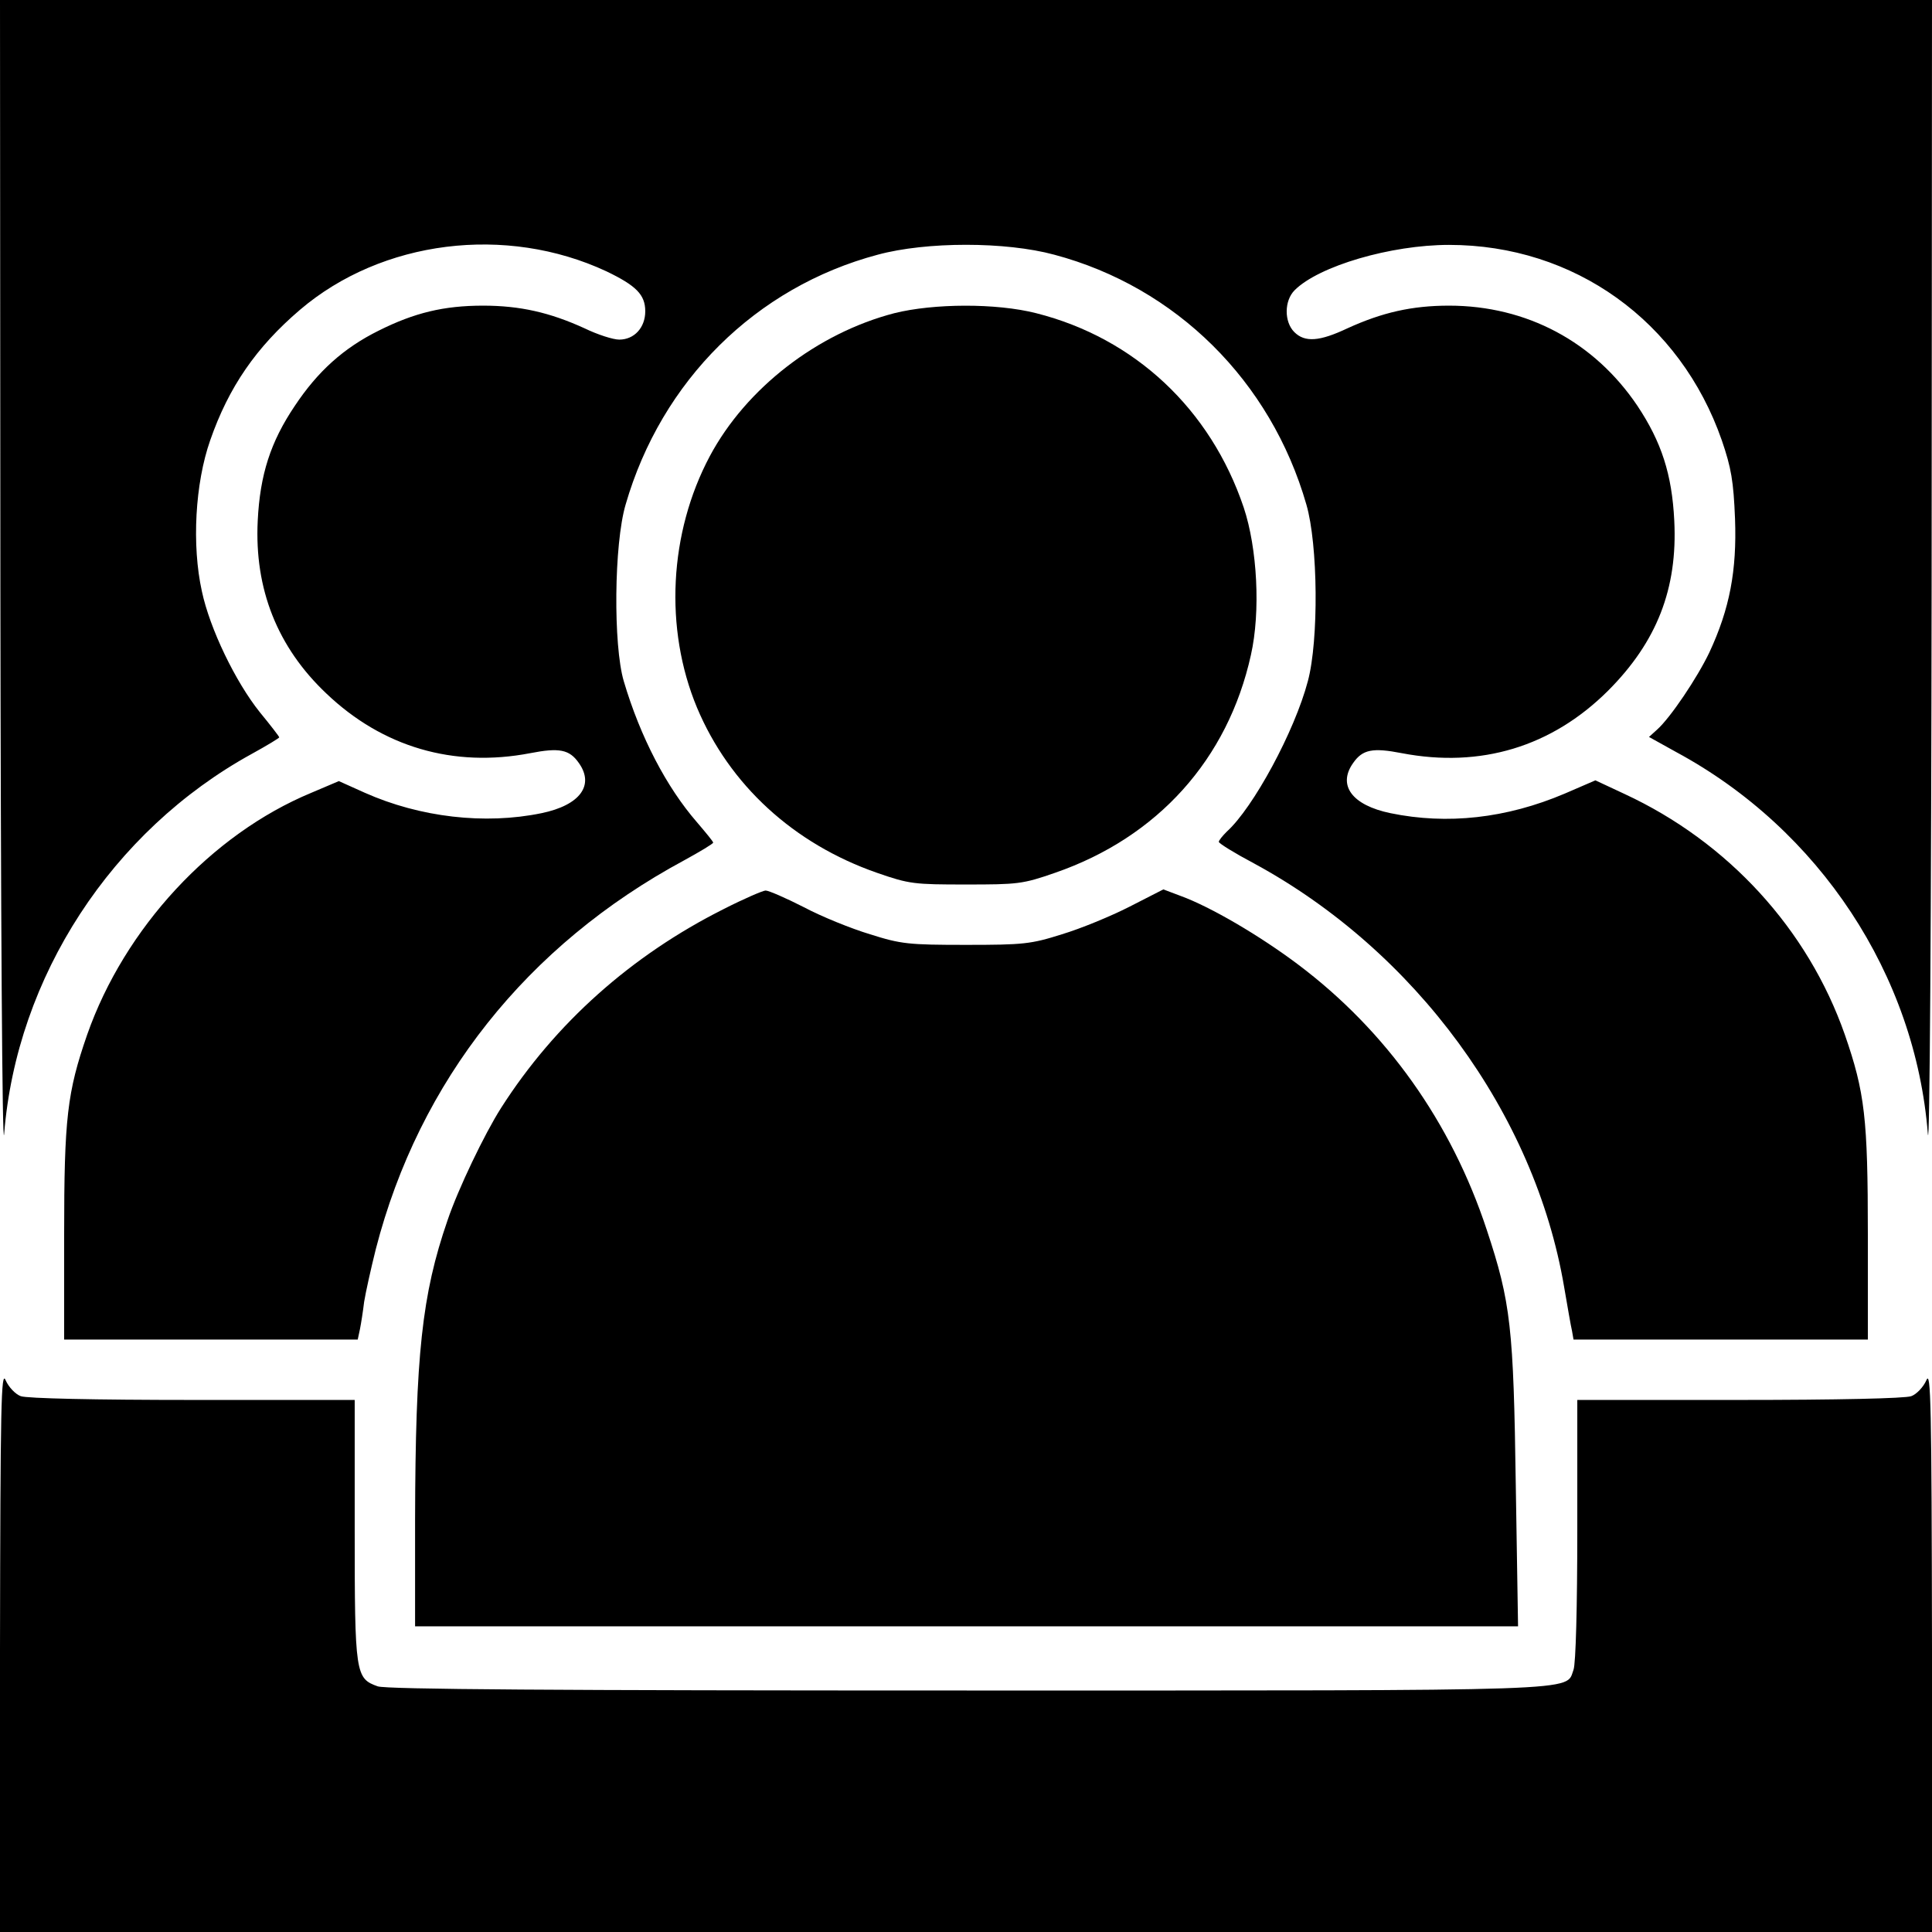 <?xml version="1.0" standalone="no"?>
<!DOCTYPE svg PUBLIC "-//W3C//DTD SVG 20010904//EN"
 "http://www.w3.org/TR/2001/REC-SVG-20010904/DTD/svg10.dtd">
<svg version="1.0" xmlns="http://www.w3.org/2000/svg"
 width="512pt" height="512pt" viewBox="0 0 512 512"
 preserveAspectRatio="xMidYMid meet">

<g transform="translate(0,512) scale(0.1,-0.1)"
fill="#000000" stroke="none">
<path d="M1 3568 c1 -864 5 -1509 10 -1453 33 416 285 803 656 1007 40 22 73
42 73 44 0 2 -23 32 -51 66 -65 81 -133 222 -154 321 -27 122 -18 286 22 400
49 141 122 247 238 346 217 185 546 226 812 102 79 -38 103 -62 103 -106 0
-43 -29 -75 -69 -75 -16 0 -57 13 -92 30 -92 42 -171 60 -269 60 -104 0 -182
-19 -276 -66 -93 -46 -162 -108 -223 -200 -64 -95 -92 -182 -98 -304 -9 -181
52 -335 182 -458 149 -142 337 -197 540 -158 77 15 104 10 129 -26 42 -59 3
-112 -99 -133 -150 -31 -322 -11 -468 54 l-69 31 -73 -31 c-265 -110 -495
-359 -594 -641 -53 -153 -61 -221 -61 -529 l0 -279 389 0 389 0 6 28 c3 15 8
47 11 72 4 25 18 88 31 140 115 446 401 806 817 1030 42 23 77 44 77 47 0 3
-20 27 -43 54 -80 92 -150 225 -194 374 -28 95 -26 363 5 468 95 328 345 576
668 662 129 35 339 35 468 0 323 -86 574 -335 668 -662 31 -106 33 -360 4
-468 -35 -133 -145 -336 -215 -399 -11 -11 -21 -23 -21 -27 0 -4 42 -30 93
-57 428 -232 744 -663 822 -1122 9 -52 18 -105 21 -117 l4 -23 390 0 390 0 0
279 c0 308 -8 376 -61 529 -98 280 -310 511 -584 638 l-77 36 -81 -35 c-155
-66 -312 -83 -462 -52 -102 21 -141 74 -99 133 25 36 52 41 129 26 209 -40
397 17 546 165 130 130 185 271 176 451 -6 123 -34 209 -98 305 -114 169 -293
265 -499 265 -98 0 -177 -18 -269 -60 -74 -35 -113 -38 -141 -10 -27 27 -27
83 1 111 64 64 255 120 409 120 332 0 613 -202 723 -518 25 -73 31 -108 35
-208 5 -137 -14 -238 -68 -354 -32 -67 -103 -173 -139 -205 l-21 -19 72 -40
c380 -205 634 -591 667 -1012 5 -56 9 589 10 1453 l1 1552 -2560 0 -2560 0 1
-1552z"/>
<path d="M2370 4290 c-204 -53 -393 -199 -489 -379 -108 -203 -121 -457 -34
-666 86 -205 256 -361 477 -438 86 -30 99 -31 236 -31 137 0 150 1 236 31 272
94 458 301 519 577 26 115 17 283 -19 391 -88 261 -289 449 -550 515 -106 27
-272 26 -376 0z"/>
<path d="M1918 2711 c-245 -123 -447 -303 -590 -527 -44 -69 -114 -215 -142
-298 -68 -197 -85 -357 -86 -793 l0 -283 1461 0 1462 0 -6 373 c-6 419 -13
485 -77 678 -94 285 -266 527 -500 703 -101 76 -232 153 -312 182 l-45 17 -90
-46 c-49 -25 -129 -58 -179 -73 -82 -26 -102 -28 -254 -28 -152 0 -172 2 -254
28 -50 15 -129 47 -176 72 -47 24 -93 44 -101 44 -7 0 -58 -22 -111 -49z"/>
<path d="M0 748 l0 -748 2560 0 2560 0 0 748 c-1 653 -3 743 -15 714 -8 -18
-26 -37 -40 -42 -16 -6 -196 -10 -456 -10 l-429 0 0 -344 c0 -204 -4 -355 -10
-371 -22 -58 57 -55 -1608 -55 -1093 0 -1538 3 -1561 11 -59 21 -61 32 -61
414 l0 345 -429 0 c-260 0 -440 4 -456 10 -14 5 -32 24 -40 42 -12 29 -14 -61
-15 -714z"/>
</g>
</svg>
